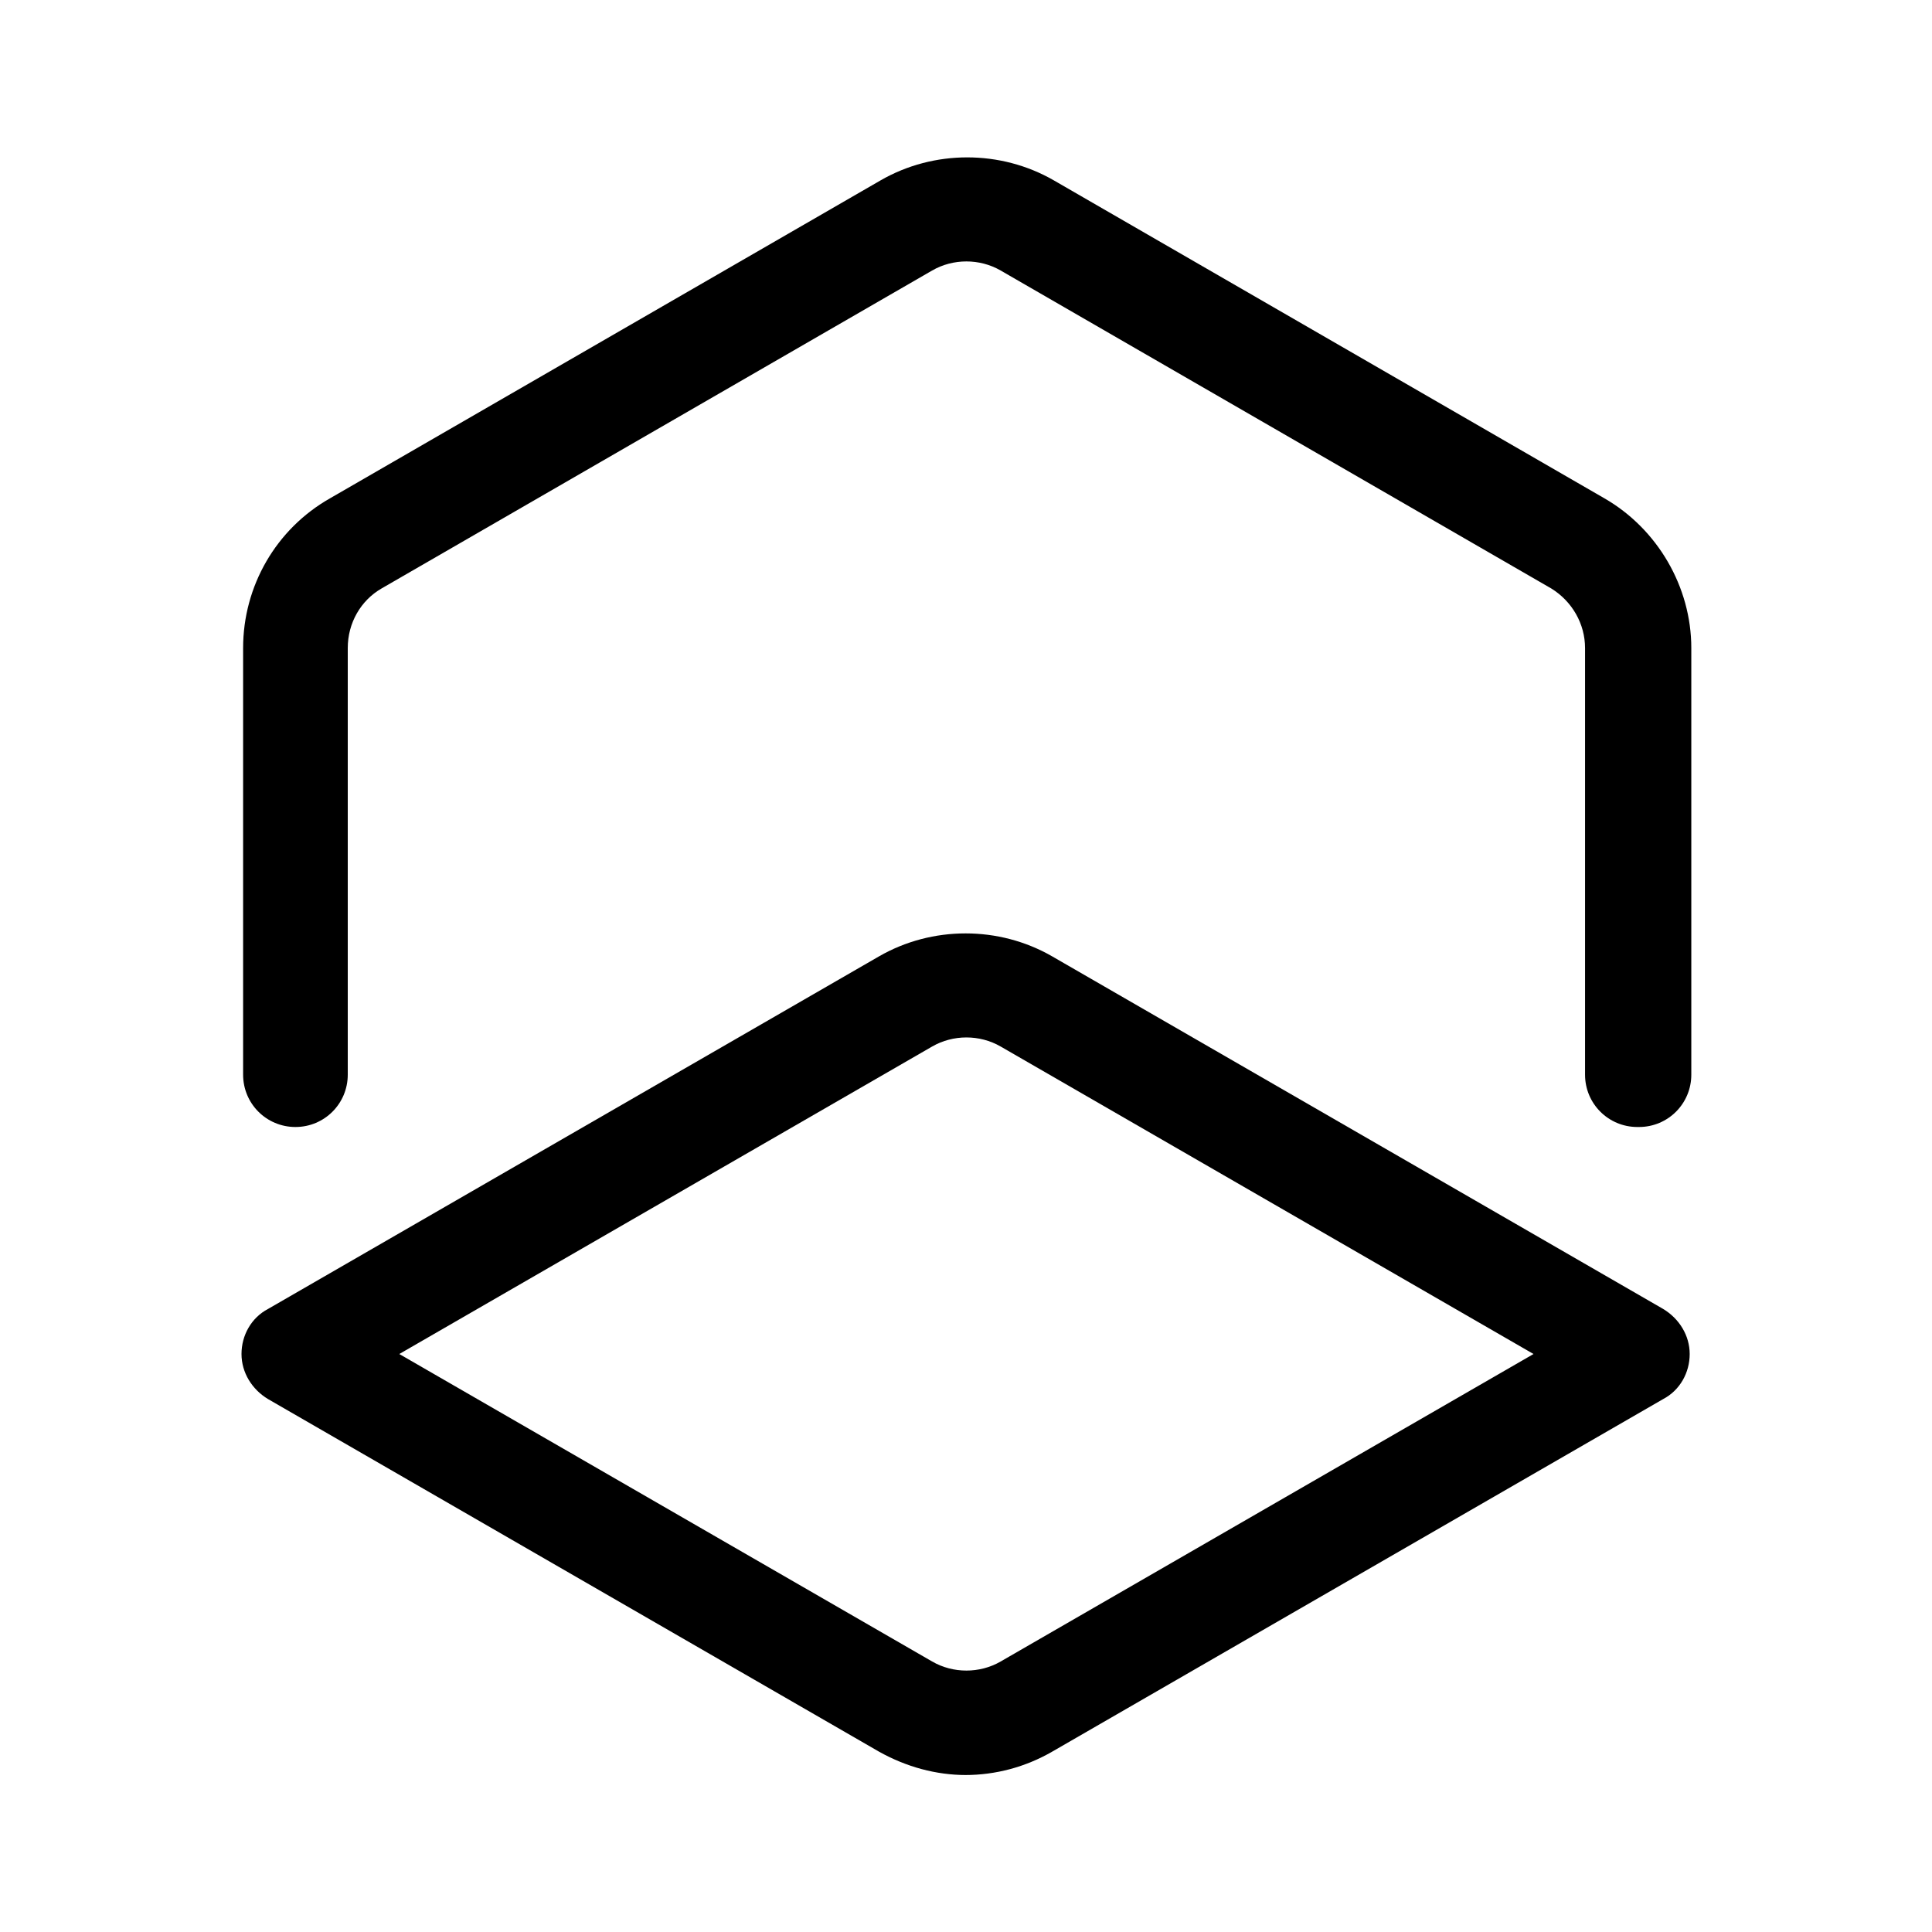<?xml version="1.0" encoding="UTF-8"?>
<svg id="TL" xmlns="http://www.w3.org/2000/svg" viewBox="0 0 24 24">
  <path d="M20.34,14c-.36,0-.65-.29-.65-.65v-5.3c0-.3-.16-.58-.42-.74l-6.84-3.95c-.26-.15-.59-.15-.85,0l-6.84,3.95c-.26.15-.42.43-.42.74v5.3c0,.36-.29.65-.65.65s-.65-.29-.65-.65v-5.3c0-.77.41-1.48,1.08-1.86l6.84-3.95c.66-.38,1.49-.38,2.15,0l6.84,3.95c.66.38,1.08,1.1,1.08,1.86v5.3c0,.36-.29.65-.65.65Z" style="fill: #000; stroke-width: 0px;"/>
  <path d="M12,22.05c-.37,0-.74-.1-1.08-.29l-7.59-4.38c-.2-.12-.33-.33-.33-.56s.12-.45.33-.56l7.59-4.38c.66-.38,1.49-.38,2.15,0l7.59,4.38c.2.12.33.33.33.56s-.12.45-.33.56l-7.59,4.38c-.33.19-.7.29-1.08.29ZM4.96,16.82l6.62,3.82c.26.15.59.15.85,0l6.62-3.82-6.62-3.82c-.26-.15-.59-.15-.85,0l-6.62,3.82Z" style="fill: #000; stroke-width: 0px;"/>
</svg>